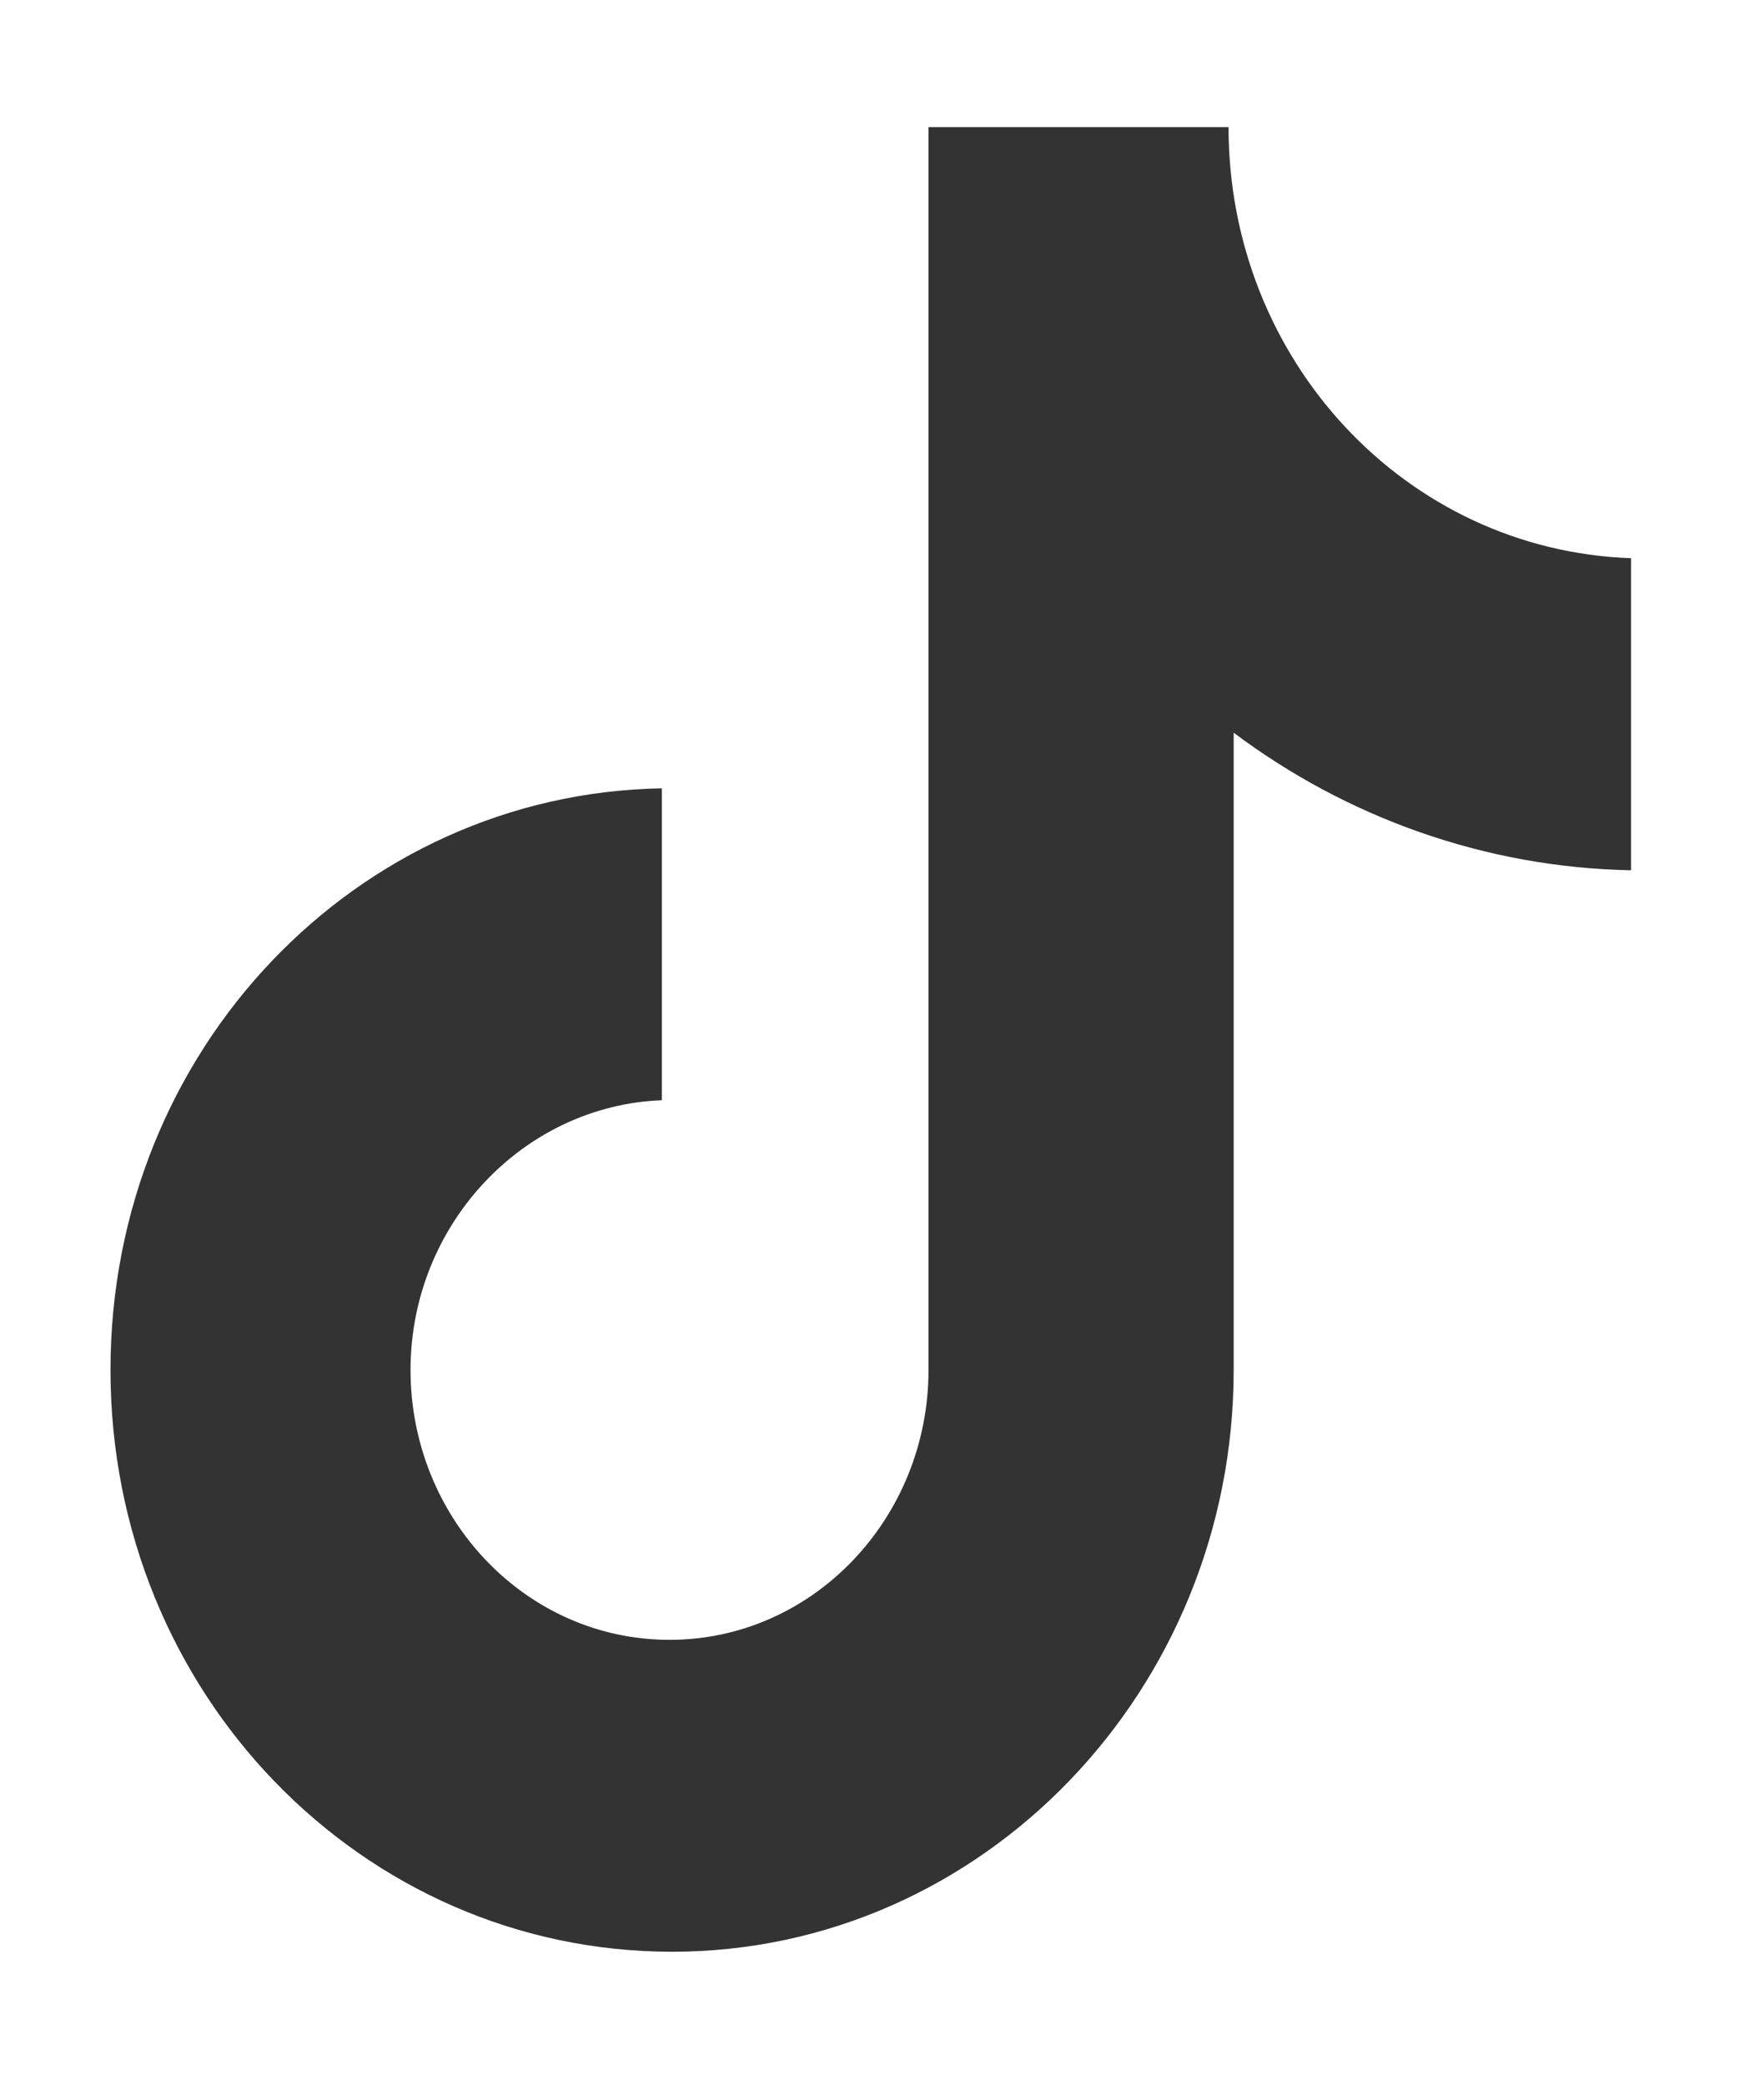 <svg width="11" height="13" viewBox="0 0 11 13" fill="none" xmlns="http://www.w3.org/2000/svg">
<path d="M7.661 0.793H5.79V8.543C5.79 9.467 5.07 10.226 4.175 10.226C3.279 10.226 2.56 9.467 2.56 8.543C2.56 7.637 3.263 6.894 4.127 6.861V4.916C2.224 4.949 0.689 6.548 0.689 8.543C0.689 10.555 2.256 12.171 4.191 12.171C6.126 12.171 7.693 10.539 7.693 8.543V4.569C8.396 5.097 9.26 5.41 10.171 5.427V3.481C8.764 3.431 7.661 2.244 7.661 0.793Z" fill="#333333"/>
</svg>
